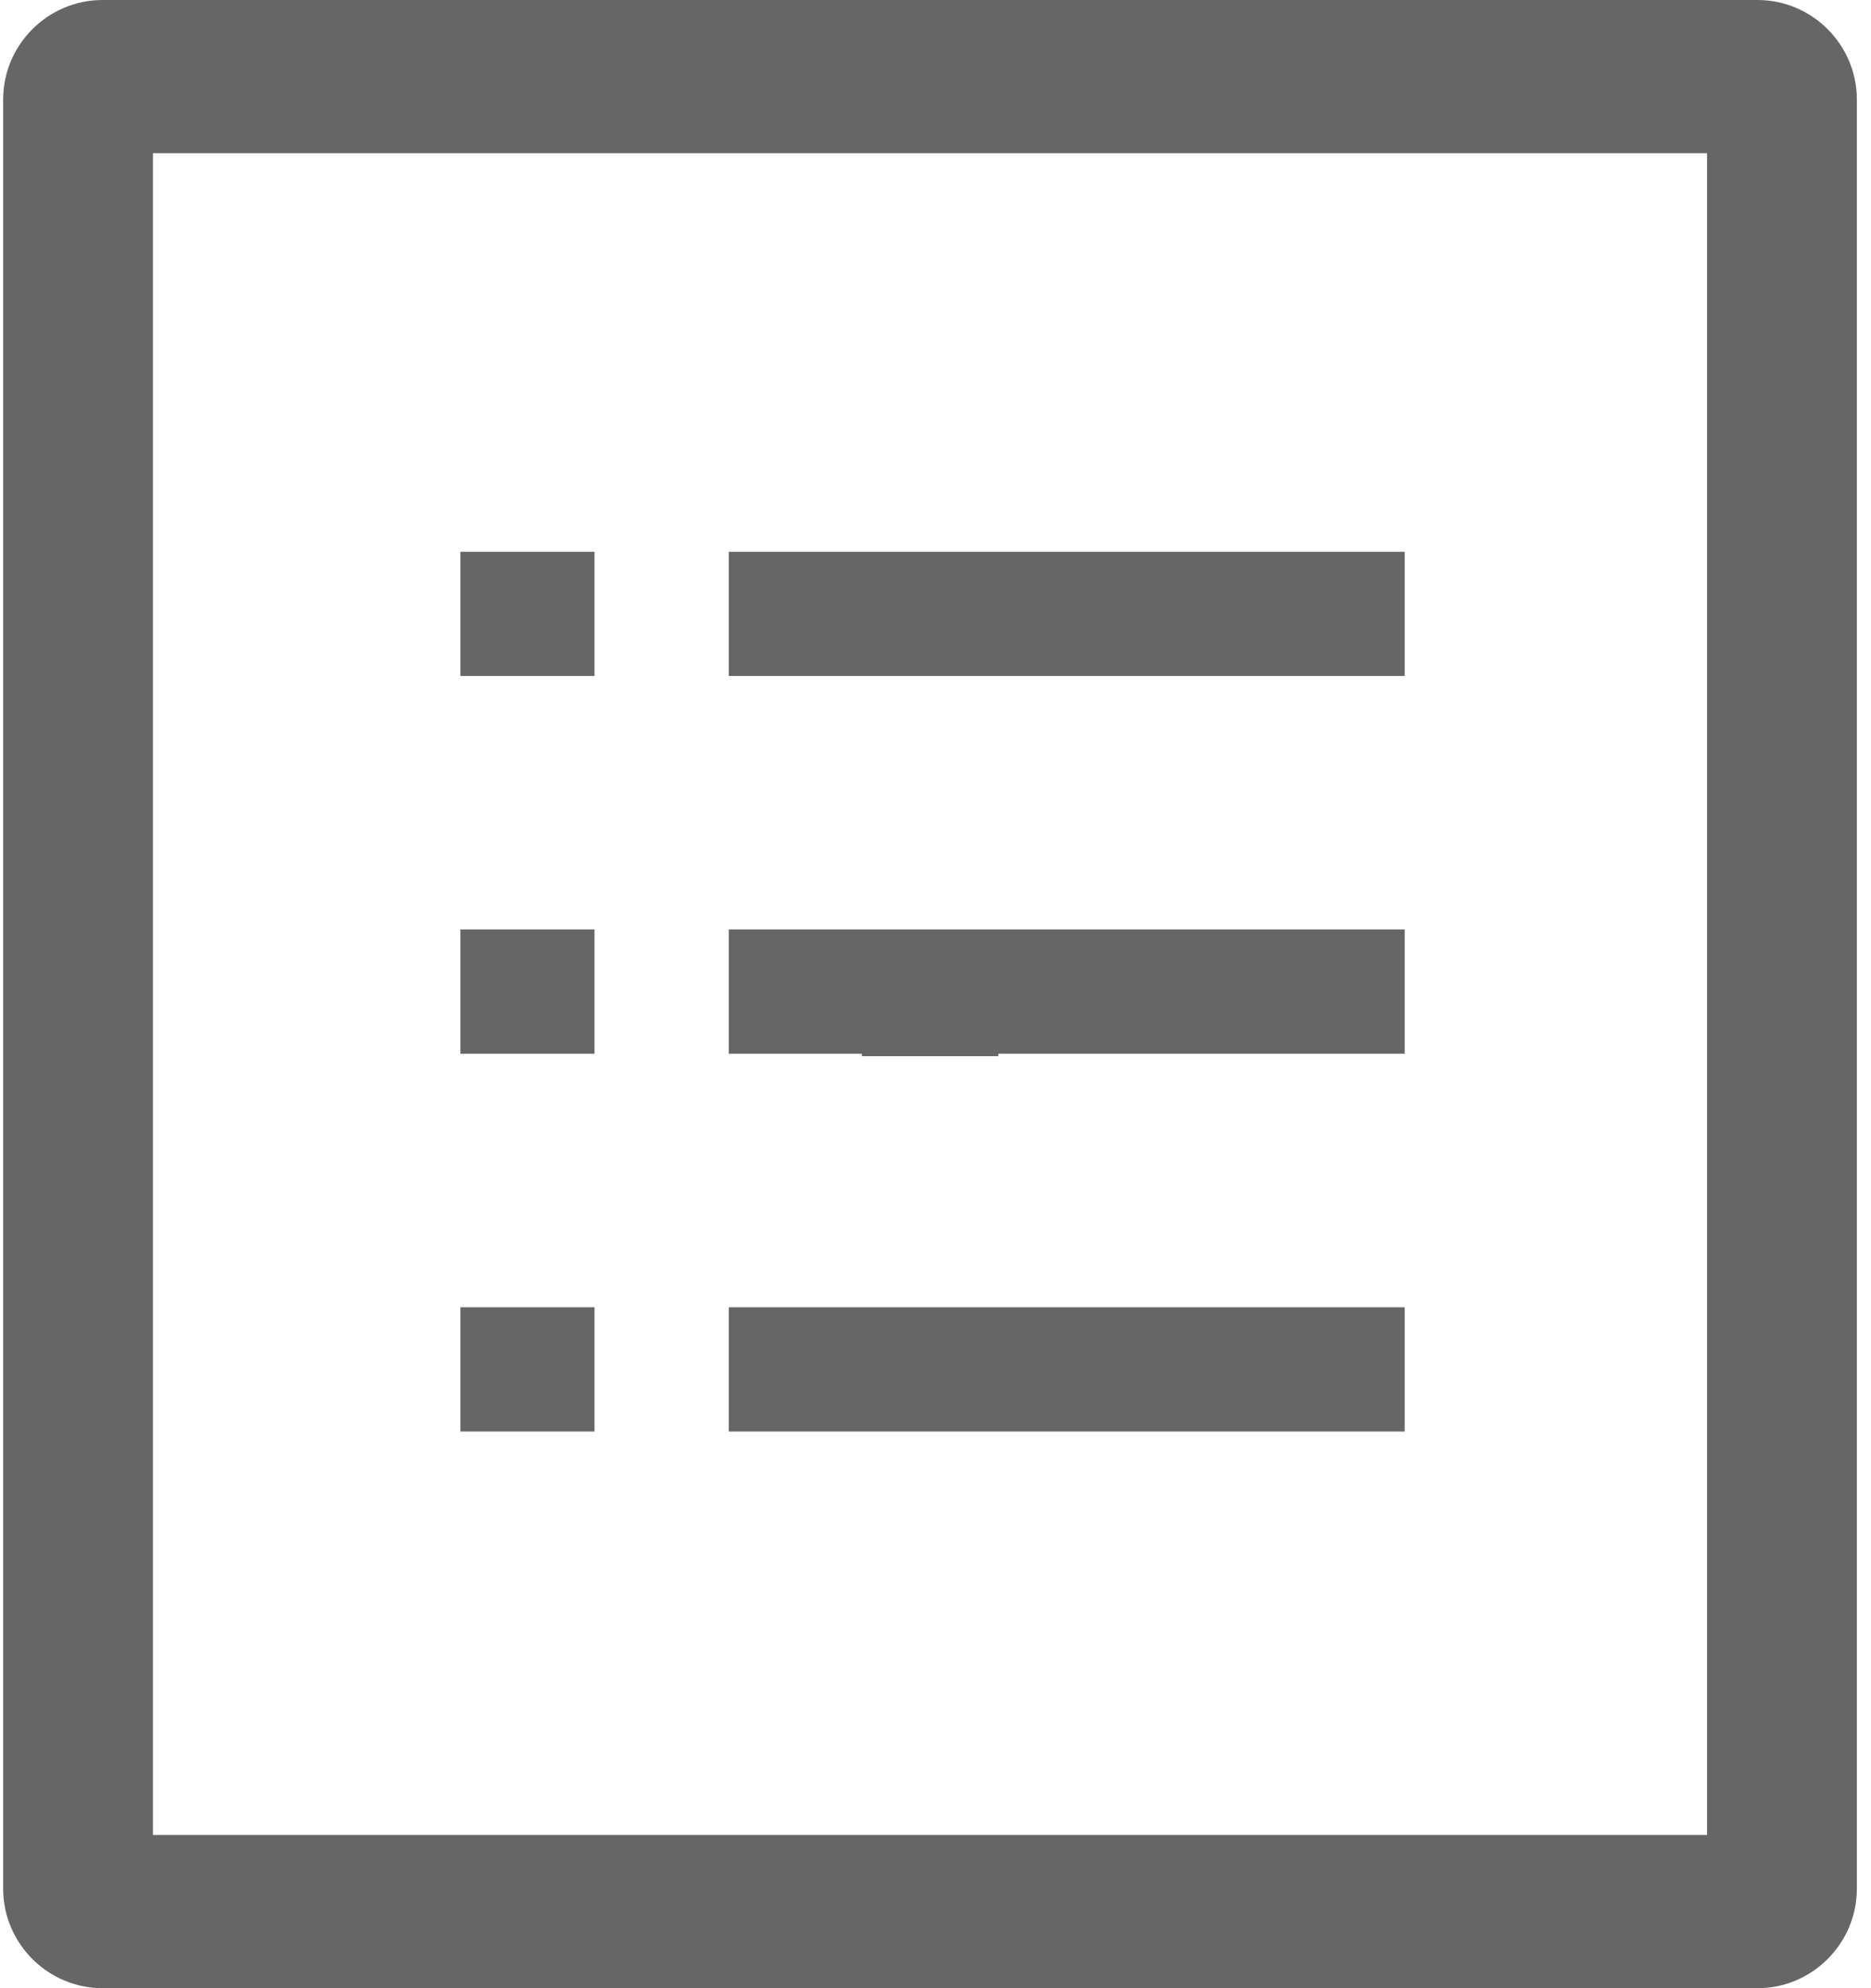 <?xml version="1.0" encoding="UTF-8"?>
<svg width="16px" height="17px" viewBox="0 0 16 17" version="1.1" xmlns="http://www.w3.org/2000/svg" xmlns:xlink="http://www.w3.org/1999/xlink">
    <!-- Generator: Sketch 52.3 (67297) - http://www.bohemiancoding.com/sketch -->
    <title>ic_sg_number of loans</title>
    <desc>Created with Sketch.</desc>
    <g id="Page-1" stroke="none" stroke-width="1" fill="none" fill-rule="evenodd">
        <g id="统计图表" transform="translate(-297.398, -321)">
            <g id="ic_sg_number-of-loans" transform="translate(297, 321)">
                <rect id="矩形" fill="#000000" opacity="0" x="0" y="0" width="17" height="17"></rect>
                <path d="M0.425,0.85 L0.425,16.15 C0.425,16.617 0.807,17 1.275,17 L15.428,17 C15.895,17 16.277,16.617 16.277,16.15 L16.277,0.85 C16.277,0.383 15.895,0 15.428,0 L1.275,0 C0.807,0 0.425,0.383 0.425,0.85 Z M14.996,15.69 L1.706,15.69 L1.706,1.31 L14.996,1.31 L14.996,15.69 Z M7.768,7.969 L7.768,9.031 L8.935,9.031 L8.935,7.969 L7.768,7.969 Z M6.63,4.718 L6.63,5.78 L12.41,5.78 L12.41,4.718 L6.63,4.718 Z M4.335,7.947 L4.335,9.01 L5.482,9.01 L5.482,7.947 L4.335,7.947 Z M4.335,4.718 L4.335,5.78 L5.482,5.78 L5.482,4.718 L4.335,4.718 Z M6.63,7.947 L6.63,9.01 L12.41,9.01 L12.41,7.947 L6.63,7.947 Z M4.335,11.178 L4.335,12.24 L5.482,12.24 L5.482,11.178 L4.335,11.178 Z M6.63,11.178 L6.63,12.24 L12.41,12.24 L12.41,11.178 L6.63,11.178 Z" id="形状" fill="#666666" fill-rule="nonzero"></path>
            </g>
        </g>
    </g>
</svg>